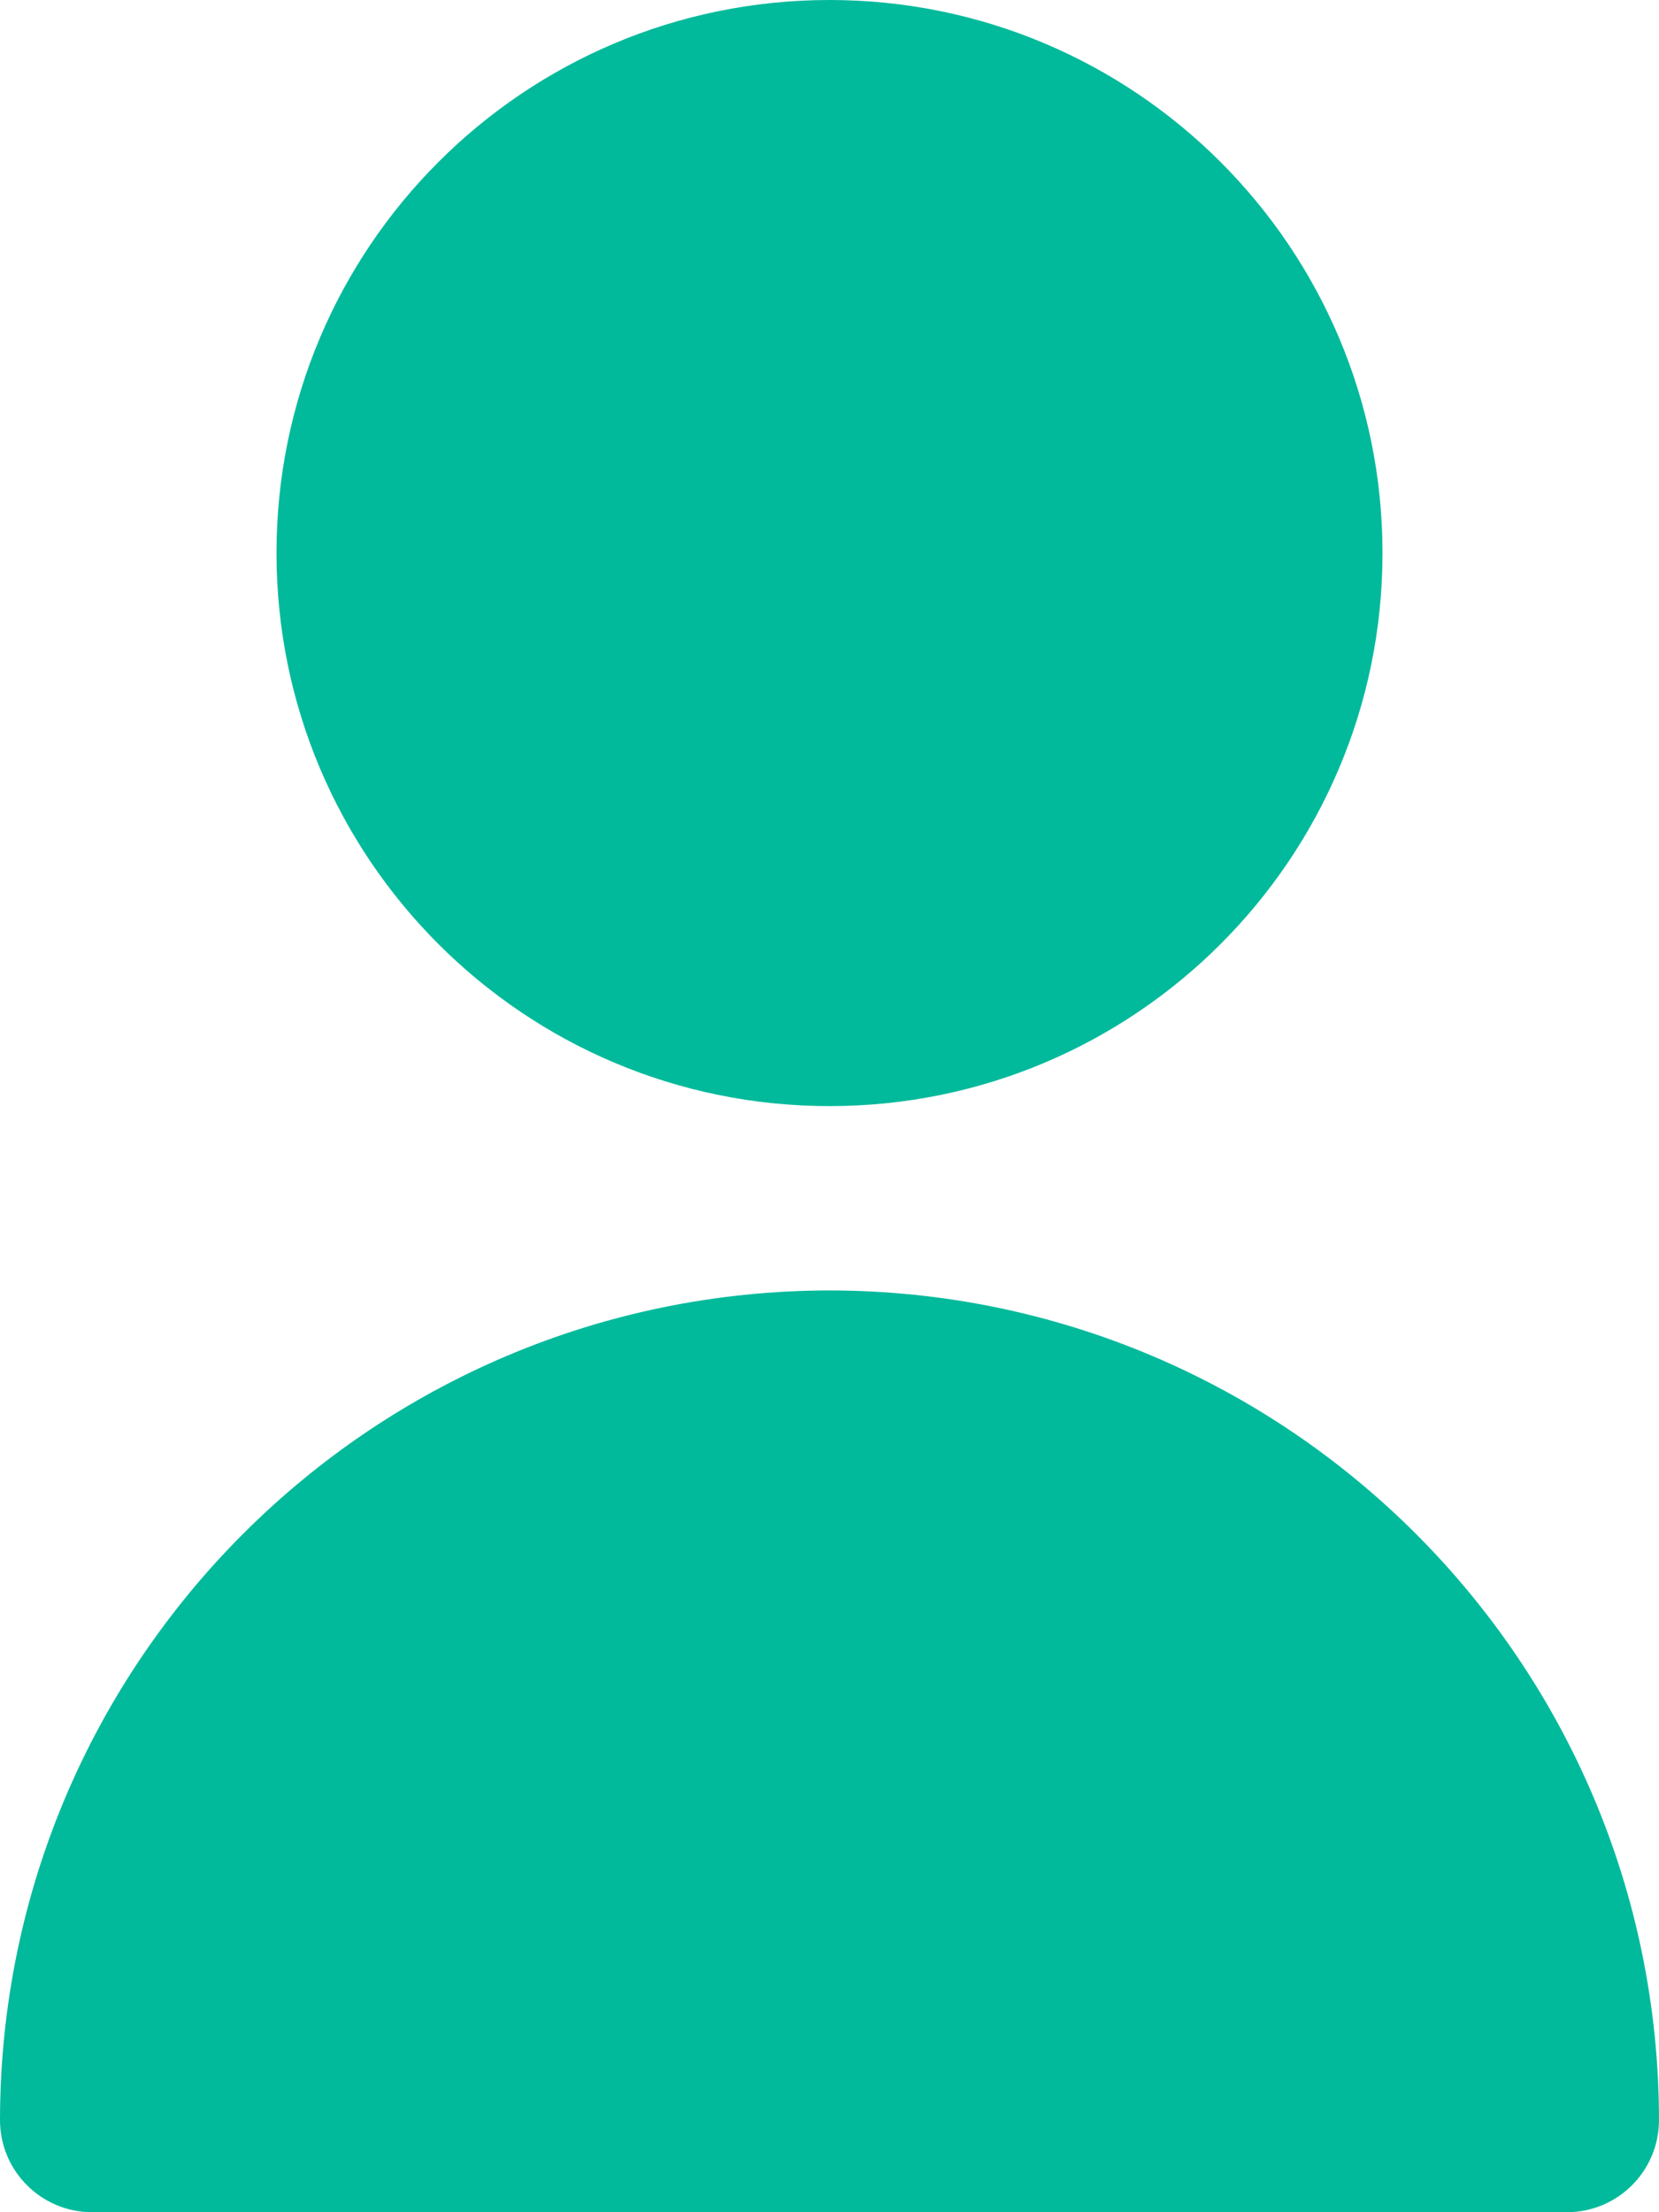 <svg width="21" height="28" viewBox="0 0 21 28" fill="none" xmlns="http://www.w3.org/2000/svg">
<g id="Group 31">
<path id="Vector" d="M10.5 14C14.366 14 17.5 10.866 17.5 7C17.5 3.134 14.366 0 10.5 0C6.634 0 3.5 3.134 3.5 7C3.5 10.866 6.634 14 10.5 14Z" fill="#00BA9B"/>
<path id="Vector_2" d="M10.5 16.333C4.704 16.34 0.006 21.037 0 26.833C0 27.478 0.522 28 1.167 28H19.833C20.478 28 21 27.478 21 26.833C20.994 21.037 16.296 16.34 10.5 16.333Z" fill="#00BA9B"/>
</g>
</svg>
